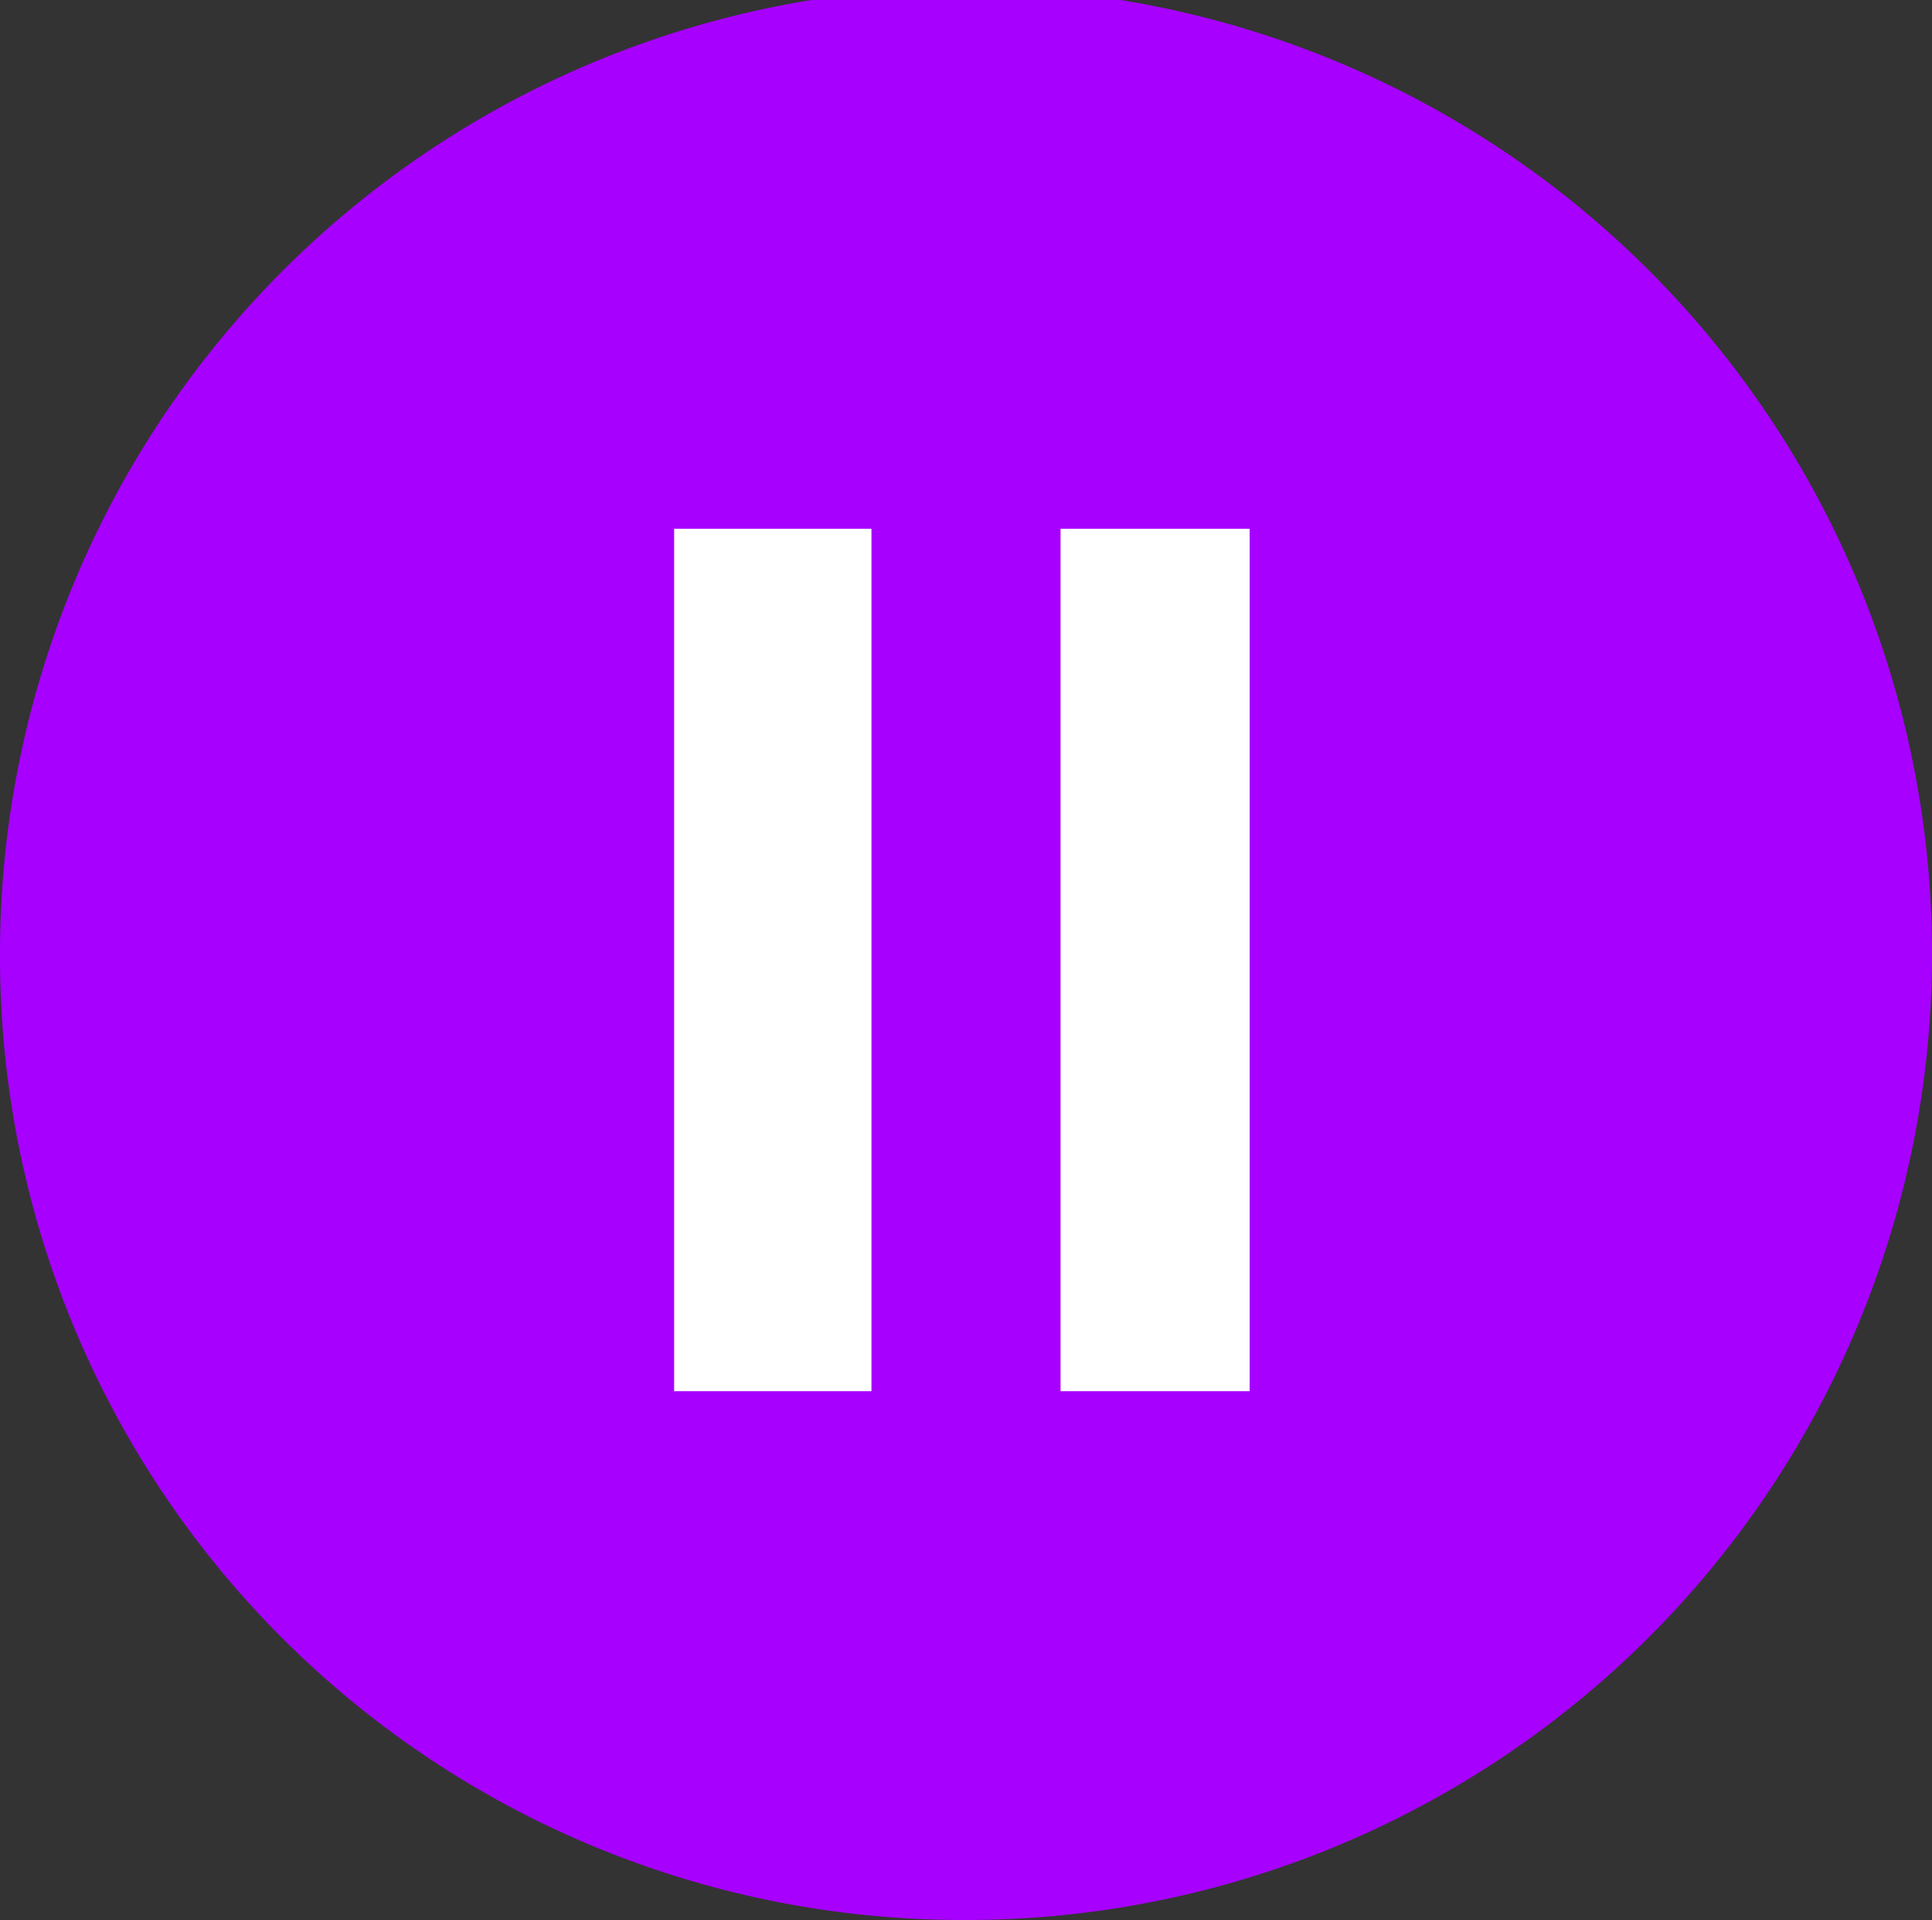 <svg xmlns="http://www.w3.org/2000/svg" width="40.285" height="40.027" viewBox="0 0 40.285 40.027">
  <rect x="0" y="0" width="40.285" height="40.027" fill="#333333" stroke="none"/>
  <g id="Grupo_12" data-name="Grupo 12" transform="translate(-168.715 -484.337)">
    <path id="Caminho_10" data-name="Caminho 10" d="M168.715,504.351a20.143,20.143,0,1,1,20.143,20.013,20.078,20.078,0,0,1-20.143-20.013Z" fill="#a700ff" fill-rule="evenodd"/>
    <g id="Grupo_11" data-name="Grupo 11">
      <path id="Caminho_11" data-name="Caminho 11" d="M182.772,495.361h4.114v17.978h-4.114V495.361Z" fill="#fff" fill-rule="evenodd"/>
      <path id="Caminho_12" data-name="Caminho 12" d="M190.829,495.361h3.943v17.978h-3.943V495.361Z" fill="#fff" fill-rule="evenodd"/>
    </g>
  </g>
</svg>
